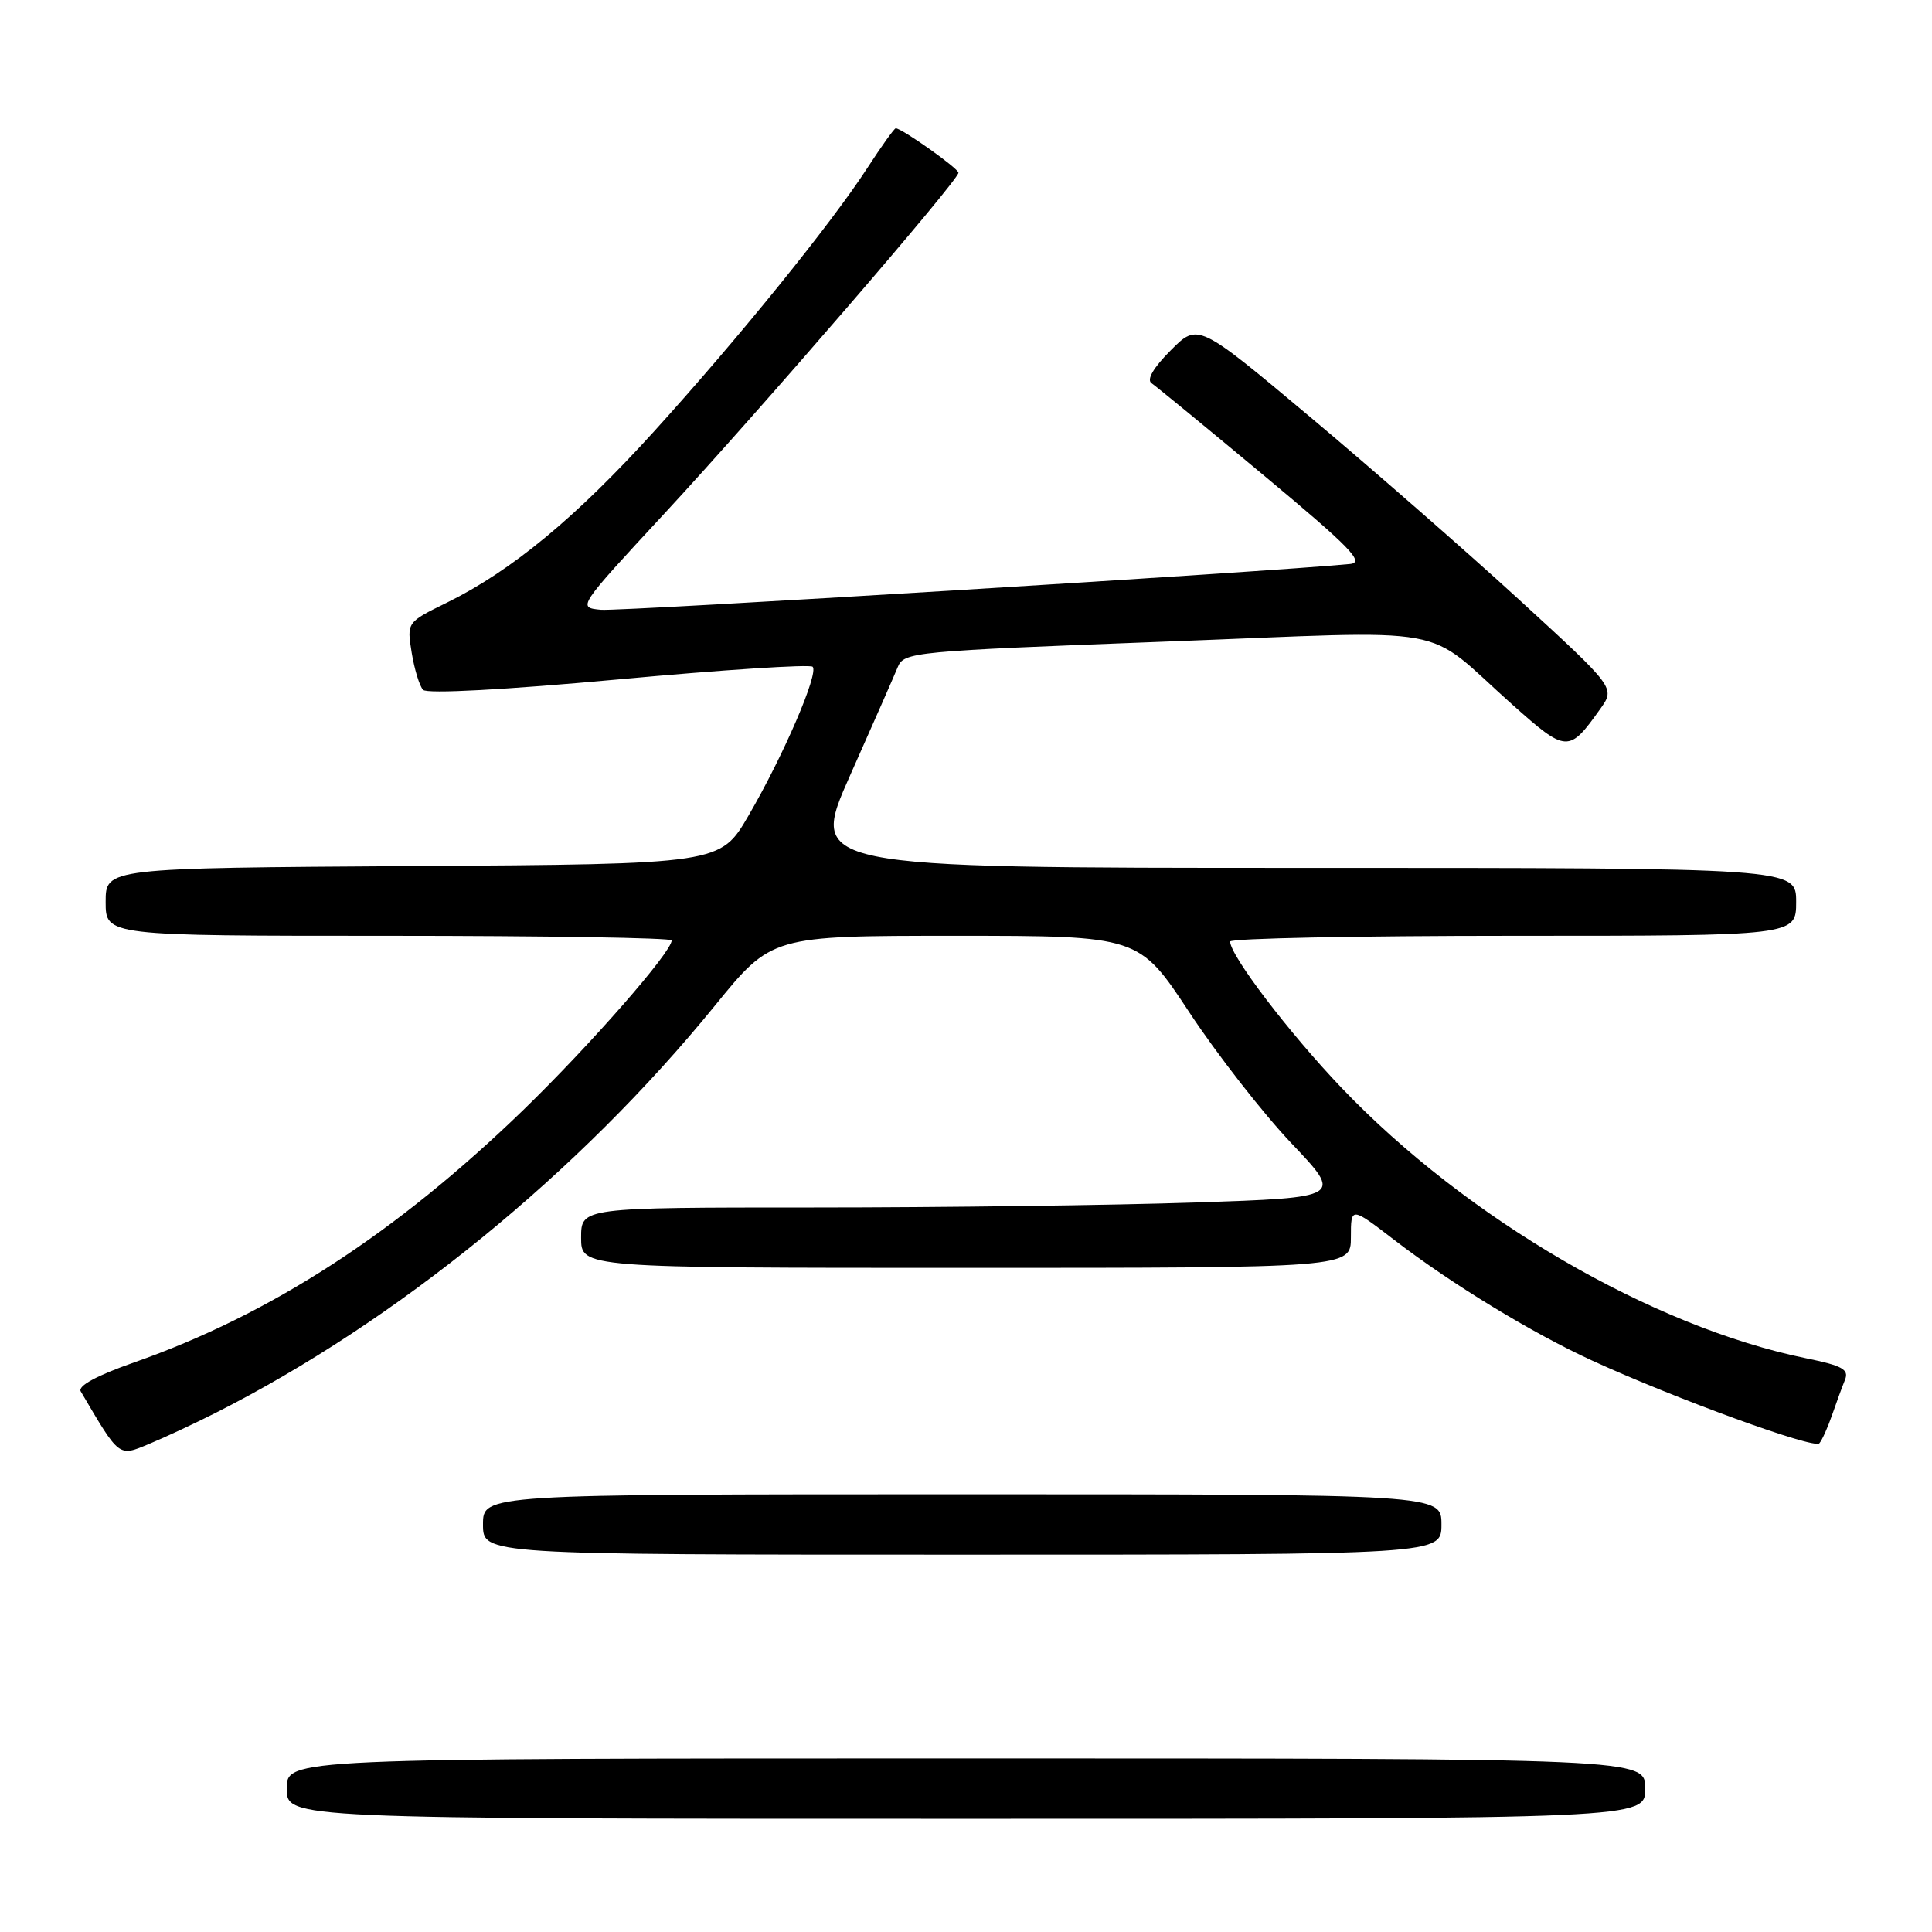 <?xml version="1.0" encoding="UTF-8" standalone="no"?>
<!DOCTYPE svg PUBLIC "-//W3C//DTD SVG 1.1//EN" "http://www.w3.org/Graphics/SVG/1.1/DTD/svg11.dtd" >
<svg xmlns="http://www.w3.org/2000/svg" xmlns:xlink="http://www.w3.org/1999/xlink" version="1.1" viewBox="0 0 256 256">
 <g >
 <path fill="currentColor"
d=" M 218.00 237.00 C 218.00 233.00 218.00 233.00 128.00 233.00 C 38.00 233.00 38.00 233.00 38.00 237.00 C 38.00 241.00 38.00 241.00 128.00 241.00 C 218.00 241.00 218.00 241.00 218.00 237.00 Z  M 191.00 202.00 C 191.00 198.00 191.00 198.00 127.50 198.00 C 64.00 198.00 64.00 198.00 64.00 202.00 C 64.00 206.00 64.00 206.00 127.50 206.00 C 191.00 206.00 191.00 206.00 191.00 202.00 Z  M 28.50 187.25 C 52.53 175.11 76.74 155.37 94.73 133.25 C 102.25 124.00 102.25 124.00 126.58 124.00 C 150.91 124.00 150.91 124.00 157.60 134.15 C 161.28 139.73 167.37 147.54 171.12 151.49 C 177.95 158.68 177.95 158.68 158.32 159.34 C 147.52 159.70 124.80 160.00 107.84 160.00 C 77.00 160.00 77.00 160.00 77.00 164.00 C 77.00 168.00 77.00 168.00 128.00 168.00 C 179.00 168.00 179.00 168.00 179.00 163.94 C 179.00 159.88 179.00 159.88 184.75 164.30 C 192.36 170.15 202.98 176.62 211.00 180.30 C 222.06 185.37 240.37 192.03 241.07 191.25 C 241.43 190.84 242.19 189.15 242.76 187.50 C 243.33 185.85 244.10 183.75 244.47 182.84 C 245.03 181.46 244.13 180.96 239.32 179.98 C 218.95 175.82 194.34 161.50 177.79 144.17 C 170.85 136.91 163.00 126.61 163.00 124.76 C 163.00 124.34 179.88 124.00 200.50 124.00 C 238.00 124.00 238.00 124.00 238.00 119.50 C 238.00 115.00 238.00 115.00 172.60 115.00 C 107.20 115.00 107.20 115.00 112.64 102.75 C 115.64 96.01 118.48 89.56 118.95 88.41 C 119.78 86.39 120.89 86.29 154.32 85.02 C 193.68 83.53 188.24 82.54 200.40 93.37 C 207.59 99.77 207.88 99.79 212.06 93.91 C 214.03 91.14 214.03 91.14 201.27 79.44 C 194.24 73.00 181.80 62.13 173.62 55.27 C 158.74 42.79 158.74 42.79 155.12 46.43 C 152.83 48.72 151.90 50.32 152.59 50.78 C 153.18 51.18 159.88 56.67 167.47 63.00 C 178.94 72.55 180.87 74.54 178.89 74.73 C 168.42 75.76 82.07 81.04 79.63 80.80 C 76.50 80.50 76.50 80.50 88.08 68.00 C 100.76 54.31 127.00 23.90 127.00 22.89 C 127.00 22.32 119.50 17.00 118.69 17.00 C 118.50 17.00 116.82 19.34 114.96 22.21 C 110.13 29.66 97.89 44.79 86.66 57.17 C 76.33 68.56 67.76 75.65 59.20 79.86 C 53.90 82.46 53.90 82.46 54.55 86.48 C 54.91 88.69 55.59 90.91 56.06 91.41 C 56.58 91.96 66.95 91.40 81.99 90.02 C 95.77 88.75 107.34 88.00 107.68 88.35 C 108.52 89.19 103.84 100.07 99.19 108.06 C 95.45 114.50 95.45 114.50 54.72 114.76 C 14.00 115.02 14.00 115.02 14.00 119.51 C 14.00 124.00 14.00 124.00 51.50 124.00 C 72.12 124.00 89.00 124.27 89.00 124.61 C 89.00 126.15 78.27 138.41 69.36 147.06 C 52.53 163.37 35.89 174.17 17.77 180.53 C 12.81 182.27 10.27 183.65 10.70 184.37 C 15.88 193.18 15.68 193.03 19.73 191.34 C 21.81 190.48 25.75 188.64 28.50 187.25 Z "/>
</g>
</svg>